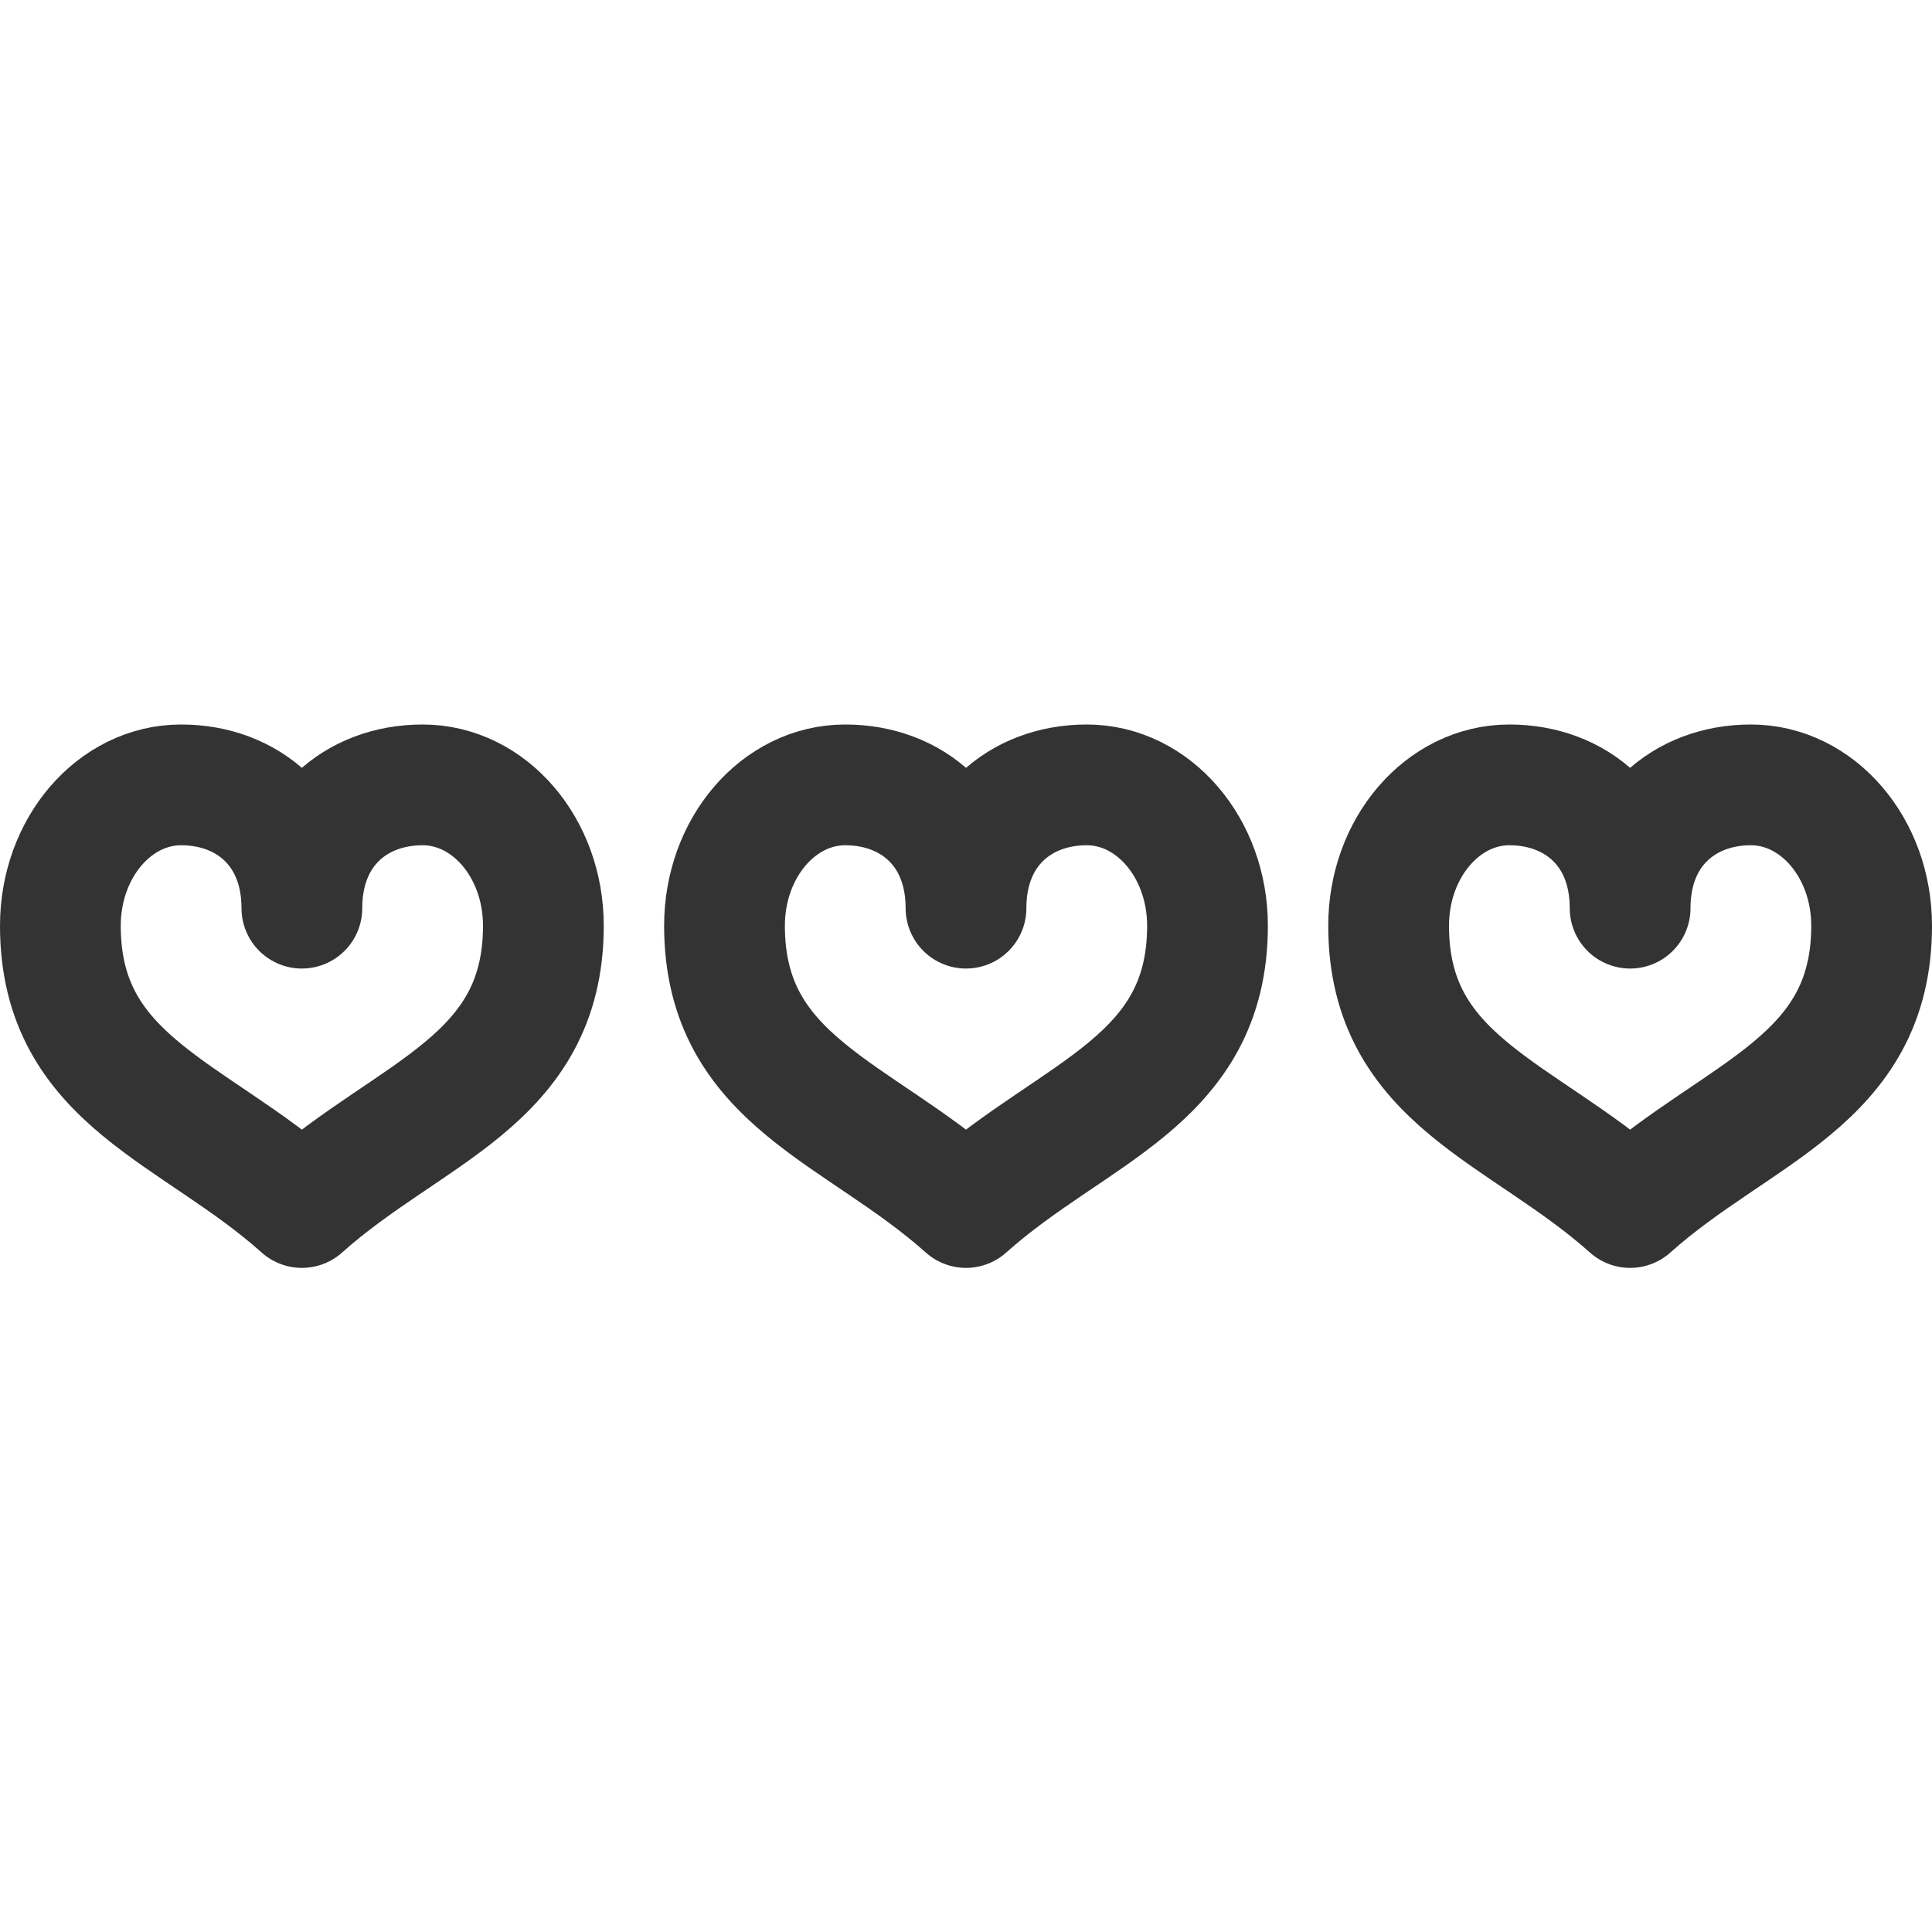 <svg xmlns="http://www.w3.org/2000/svg" viewBox="0 0 32 32"><path d="M5 15.042C5 13.752 5.894 13 7 13s2 1.044 2 2.333c0 2.58-2.218 3.073-4 4.667-1.782-1.594-4-2.087-4-4.667C1 14.044 1.895 13 3 13s2 .752 2 2.042zm11 0c0-1.29.895-2.042 2-2.042s2 1.044 2 2.333c0 2.58-2.218 3.073-4 4.667-1.782-1.594-4-2.087-4-4.667 0-1.289.894-2.333 2-2.333s2 .752 2 2.042zm11 0c0-1.29.895-2.042 2-2.042s2 1.044 2 2.333c0 2.58-2.218 3.073-4 4.667-1.782-1.594-4-2.087-4-4.667 0-1.289.895-2.333 2-2.333s2 .752 2 2.042z" stroke="#333" stroke-width="2" stroke-linecap="round" stroke-linejoin="round" stroke-miterlimit="10" fill="none"/></svg>